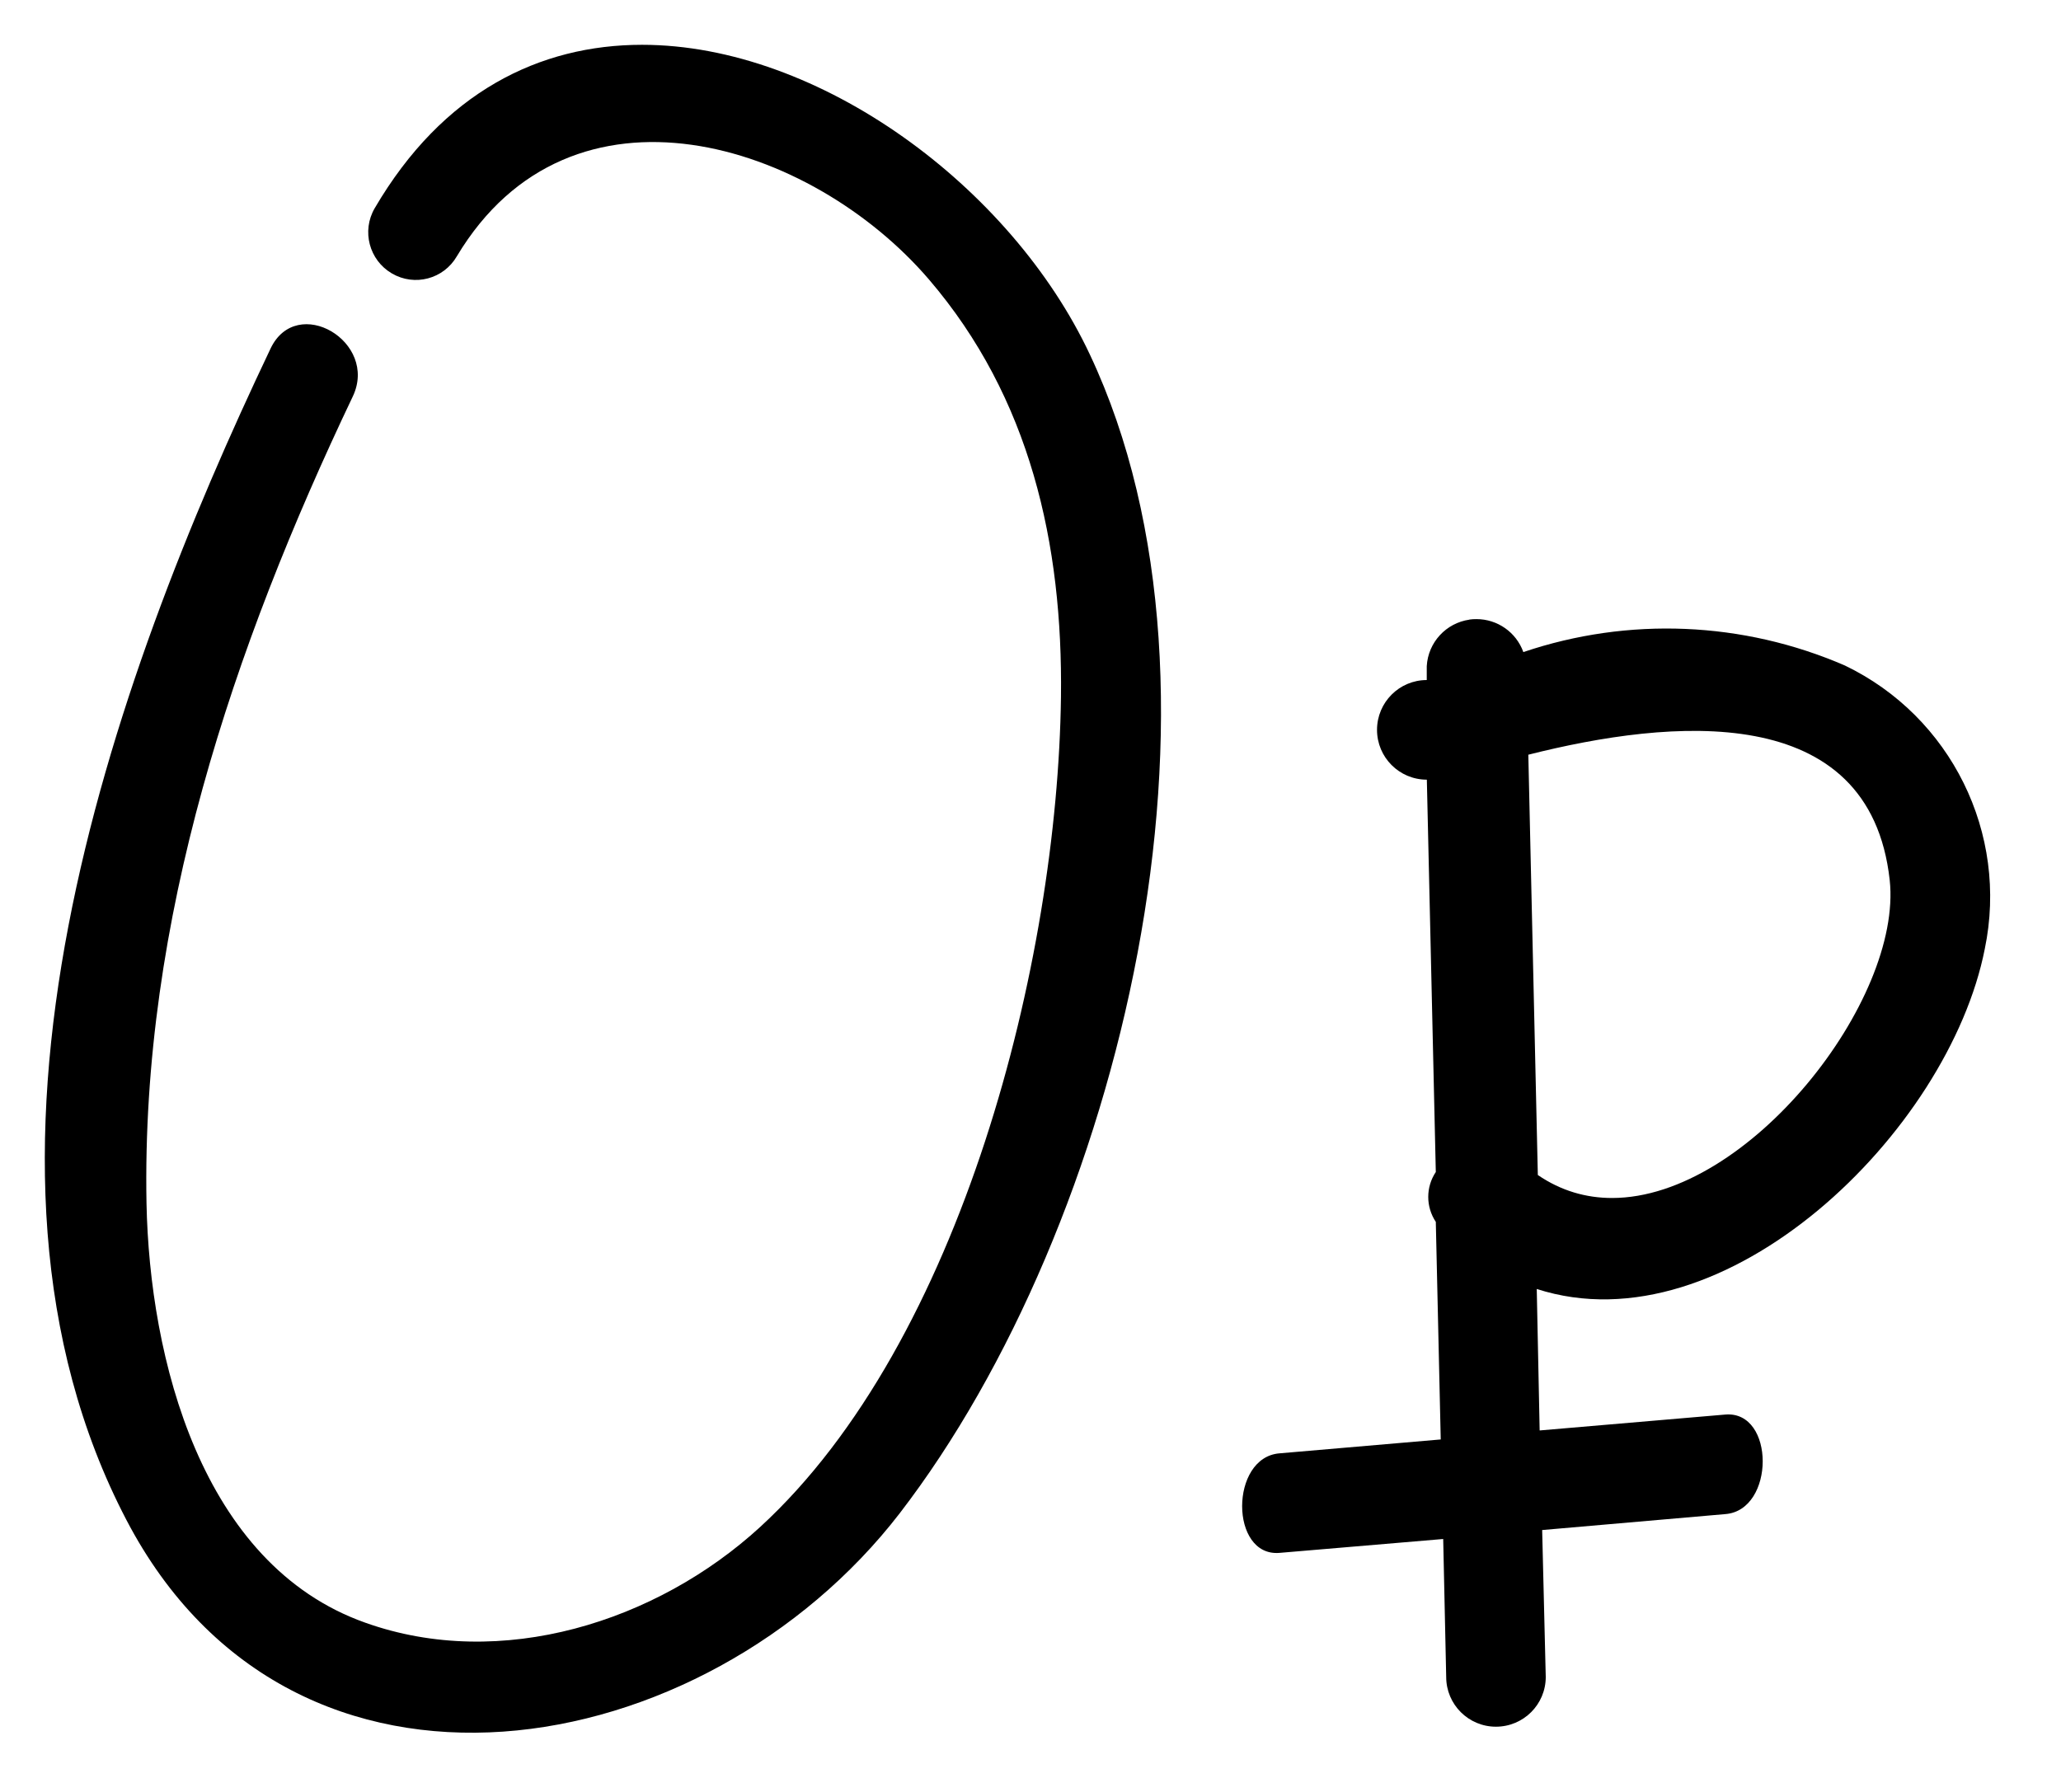 <svg xmlns="http://www.w3.org/2000/svg" viewBox="0 0 46 40" xmlns:xlink="http://www.w3.org/1999/xlink"><defs><path id="a" d="M31.795 12.83c.054-.008.108-.01.16-.01.463 0 .885.29 1.045.736 2.346-.793 4.904-.686 7.177.3 2.37 1.14 3.657 3.75 3.122 6.325-.802 4.08-5.79 8.95-10 7.592l.065 3.158 4.146-.355c1.11-.09 1.11 2.133 0 2.222l-4.09.356.08 3.28c0 .613-.497 1.11-1.112 1.11-.613 0-1.11-.497-1.11-1.11l-.067-3.08-3.655.31c-1.11.09-1.11-2.132 0-2.222l3.6-.31-.11-4.857c-.225-.338-.225-.776 0-1.113l-.2-8.758c-.615 0-1.112-.498-1.112-1.112 0-.614.497-1.112 1.11-1.112v-.31c.03-.53.43-.963.952-1.038zm1.527 12.398c.52.356 1.082.514 1.658.514 3.05 0 6.486-4.42 6.197-7.095-.445-4.036-4.89-3.602-8.066-2.8l.212 9.37v.01z"/></defs><g fill="#000" fill-rule="evenodd" transform="translate(1 1)"><path d="M7.363 3.648C8.883 1.05 11.05 0 13.33 0c3.96 0 8.244 3.178 9.996 6.916 3.557 7.55.696 19.44-4.246 25.865-4.338 5.626-13.516 7.32-17.26.145-4.17-7.99-.35-18.647 3.218-26.144.586-1.234 2.42-.153 1.834 1.072C4.197 13.47 2.15 19.546 2.27 25.862c.068 3.445 1.213 8.06 4.882 9.36 3.03 1.082 6.502-.016 8.813-2.135 4.508-4.137 6.64-12.64 6.715-18.53.043-3.42-.687-6.68-2.945-9.317-2.633-3.073-7.99-4.775-10.538-.52-.296.51-.944.68-1.45.384-.507-.296-.68-.948-.384-1.456z"/><use xlink:href="#a"/></g></svg>